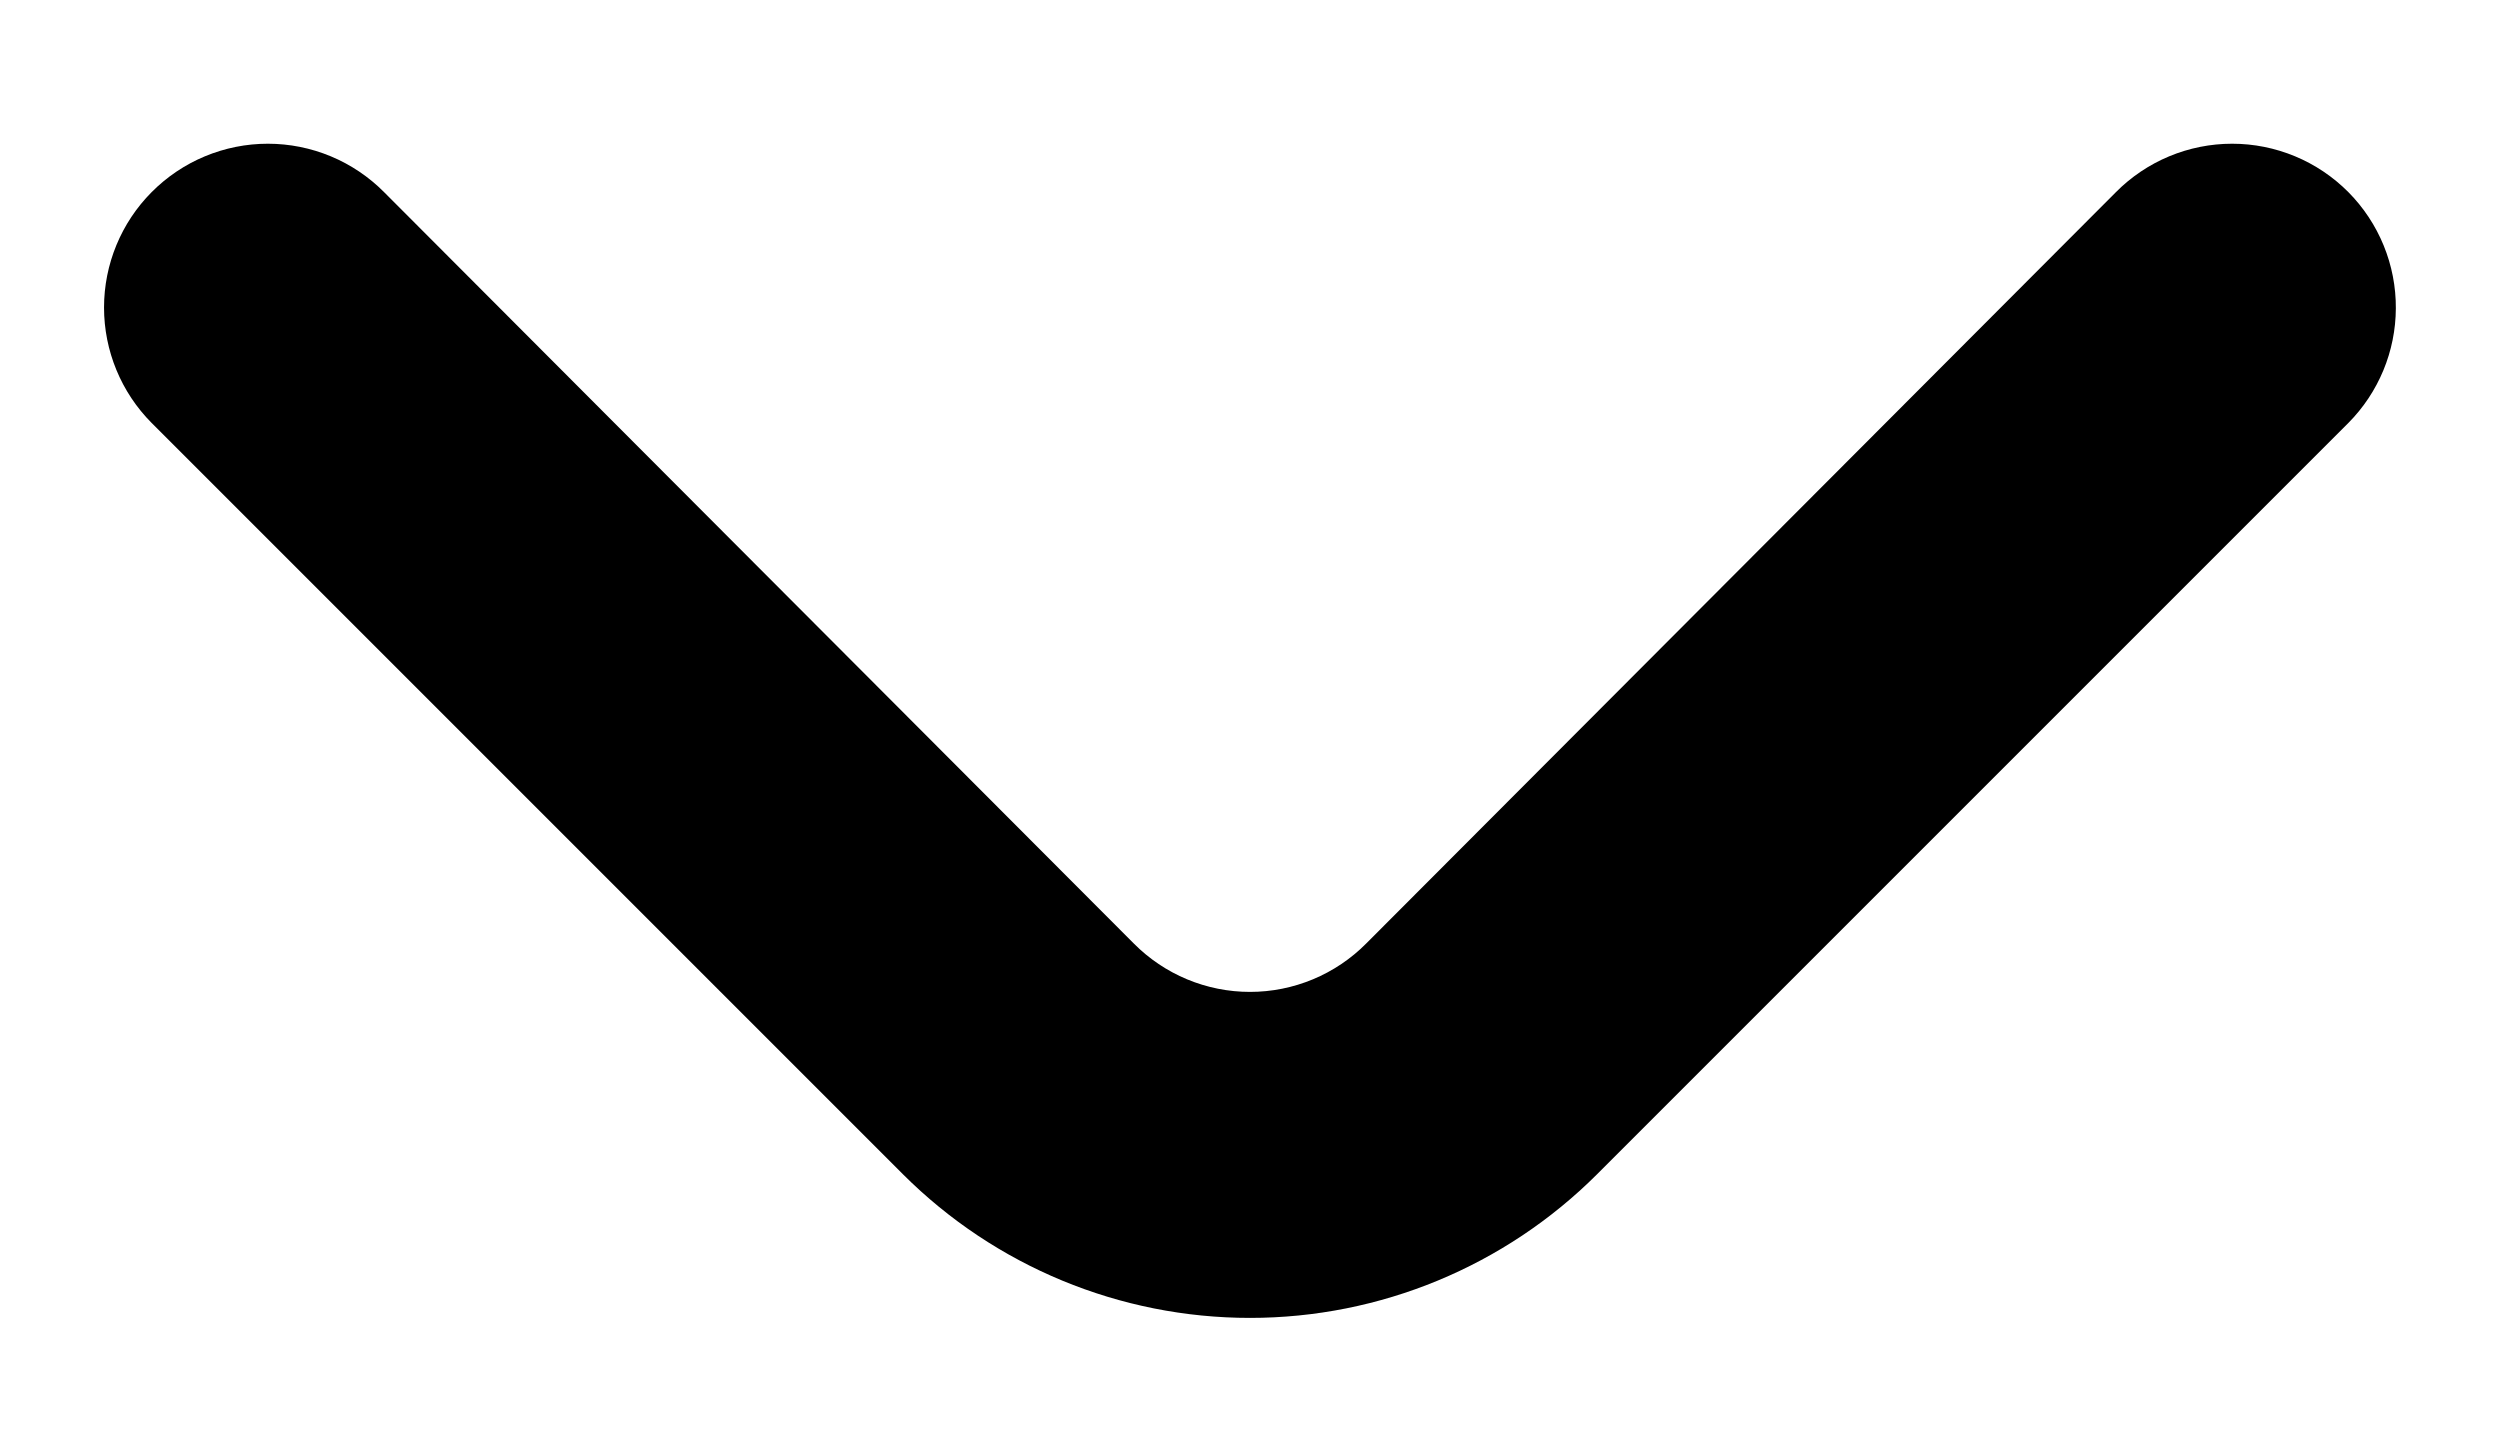 <!-- Generated by IcoMoon.io -->
<svg version="1.1" xmlns="http://www.w3.org/2000/svg" width="1792" height="1024" viewBox="0 0 1792 1024">
<title></title>
<g id="icomoon-ignore">
</g>
<path d="M979.309 676.288c-10.908 10.998-23.885 19.727-38.184 25.683s-29.635 9.024-45.124 9.024-30.825-3.067-45.124-9.024c-14.298-5.956-27.276-14.685-38.182-25.683l-537.388-538.56c-10.908-10.997-23.885-19.726-38.184-25.683-14.298-5.957-29.633-9.024-45.123-9.024-15.491 0-30.826 3.067-45.124 9.024-14.299 5.957-27.276 14.686-38.184 25.683-21.853 21.984-34.12 51.722-34.12 82.72s12.266 60.736 34.12 82.72l538.561 538.56c65.999 65.919 155.466 102.944 248.746 102.944 93.281 0 182.747-37.025 248.748-102.944l538.566-538.56c21.67-21.855 33.894-51.352 34.022-82.132 0.090-15.442-2.867-30.751-8.717-45.046-5.837-14.295-14.438-27.297-25.306-38.262-10.918-10.997-23.885-19.726-38.195-25.683-14.298-5.957-29.632-9.024-45.12-9.024s-30.822 3.067-45.12 9.024c-14.298 5.957-27.277 14.686-38.182 25.683l-537.389 538.56z"></path>
</svg>
